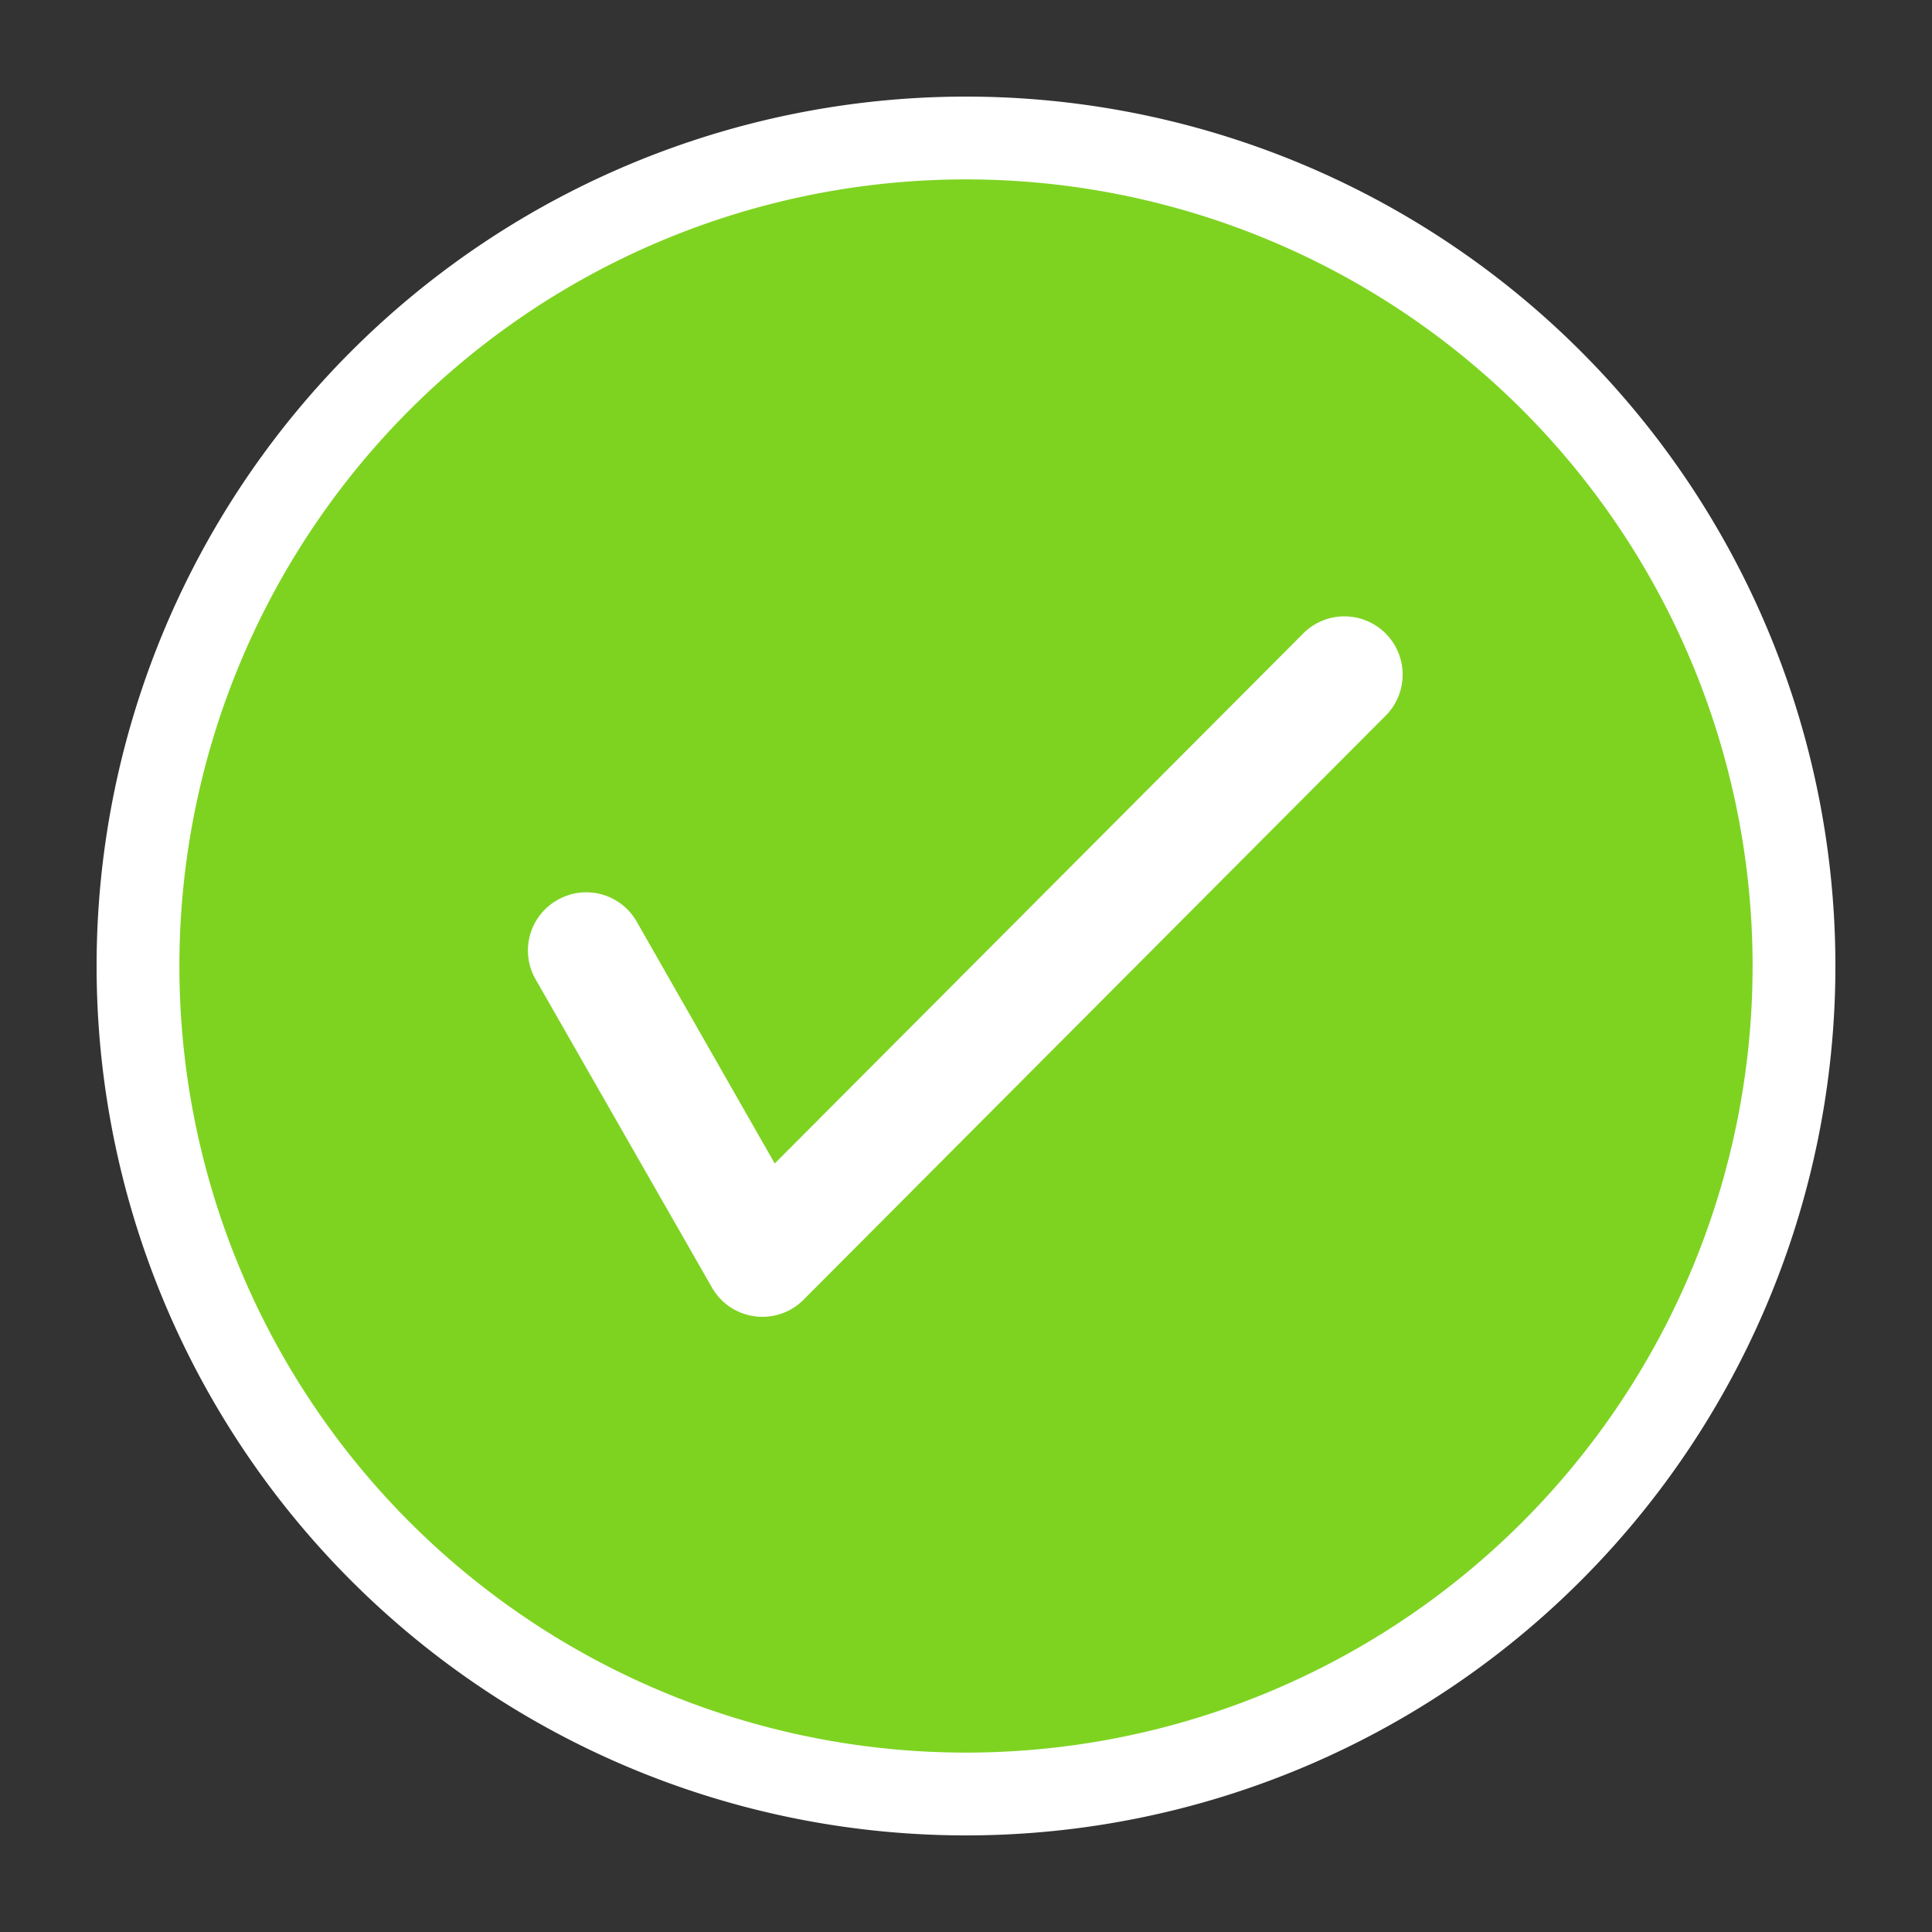 <svg xmlns="http://www.w3.org/2000/svg" width="14" height="14" viewBox="0 0 14 14">
    <rect x="0" y="0" width="14" height="14" fill="#333333" stroke="none"/>
    <g fill="none" fill-rule="nonzero">
        <path fill="#7ED321" stroke="#FFF" stroke-width=".6" d="M7 1a6 6 0 1 0 0 12A6 6 0 1 0 7 1z"/>
        <path fill="#FFF" d="M10.05 5.177L5.837 9.404l-.004.004a.421.421 0 0 1-.675-.08l-1.276-2.23a.42.42 0 0 1 .157-.576.42.42 0 0 1 .575.157l1 1.752 3.839-3.85a.422.422 0 0 1 .597.596z"/>
    </g>
</svg>

